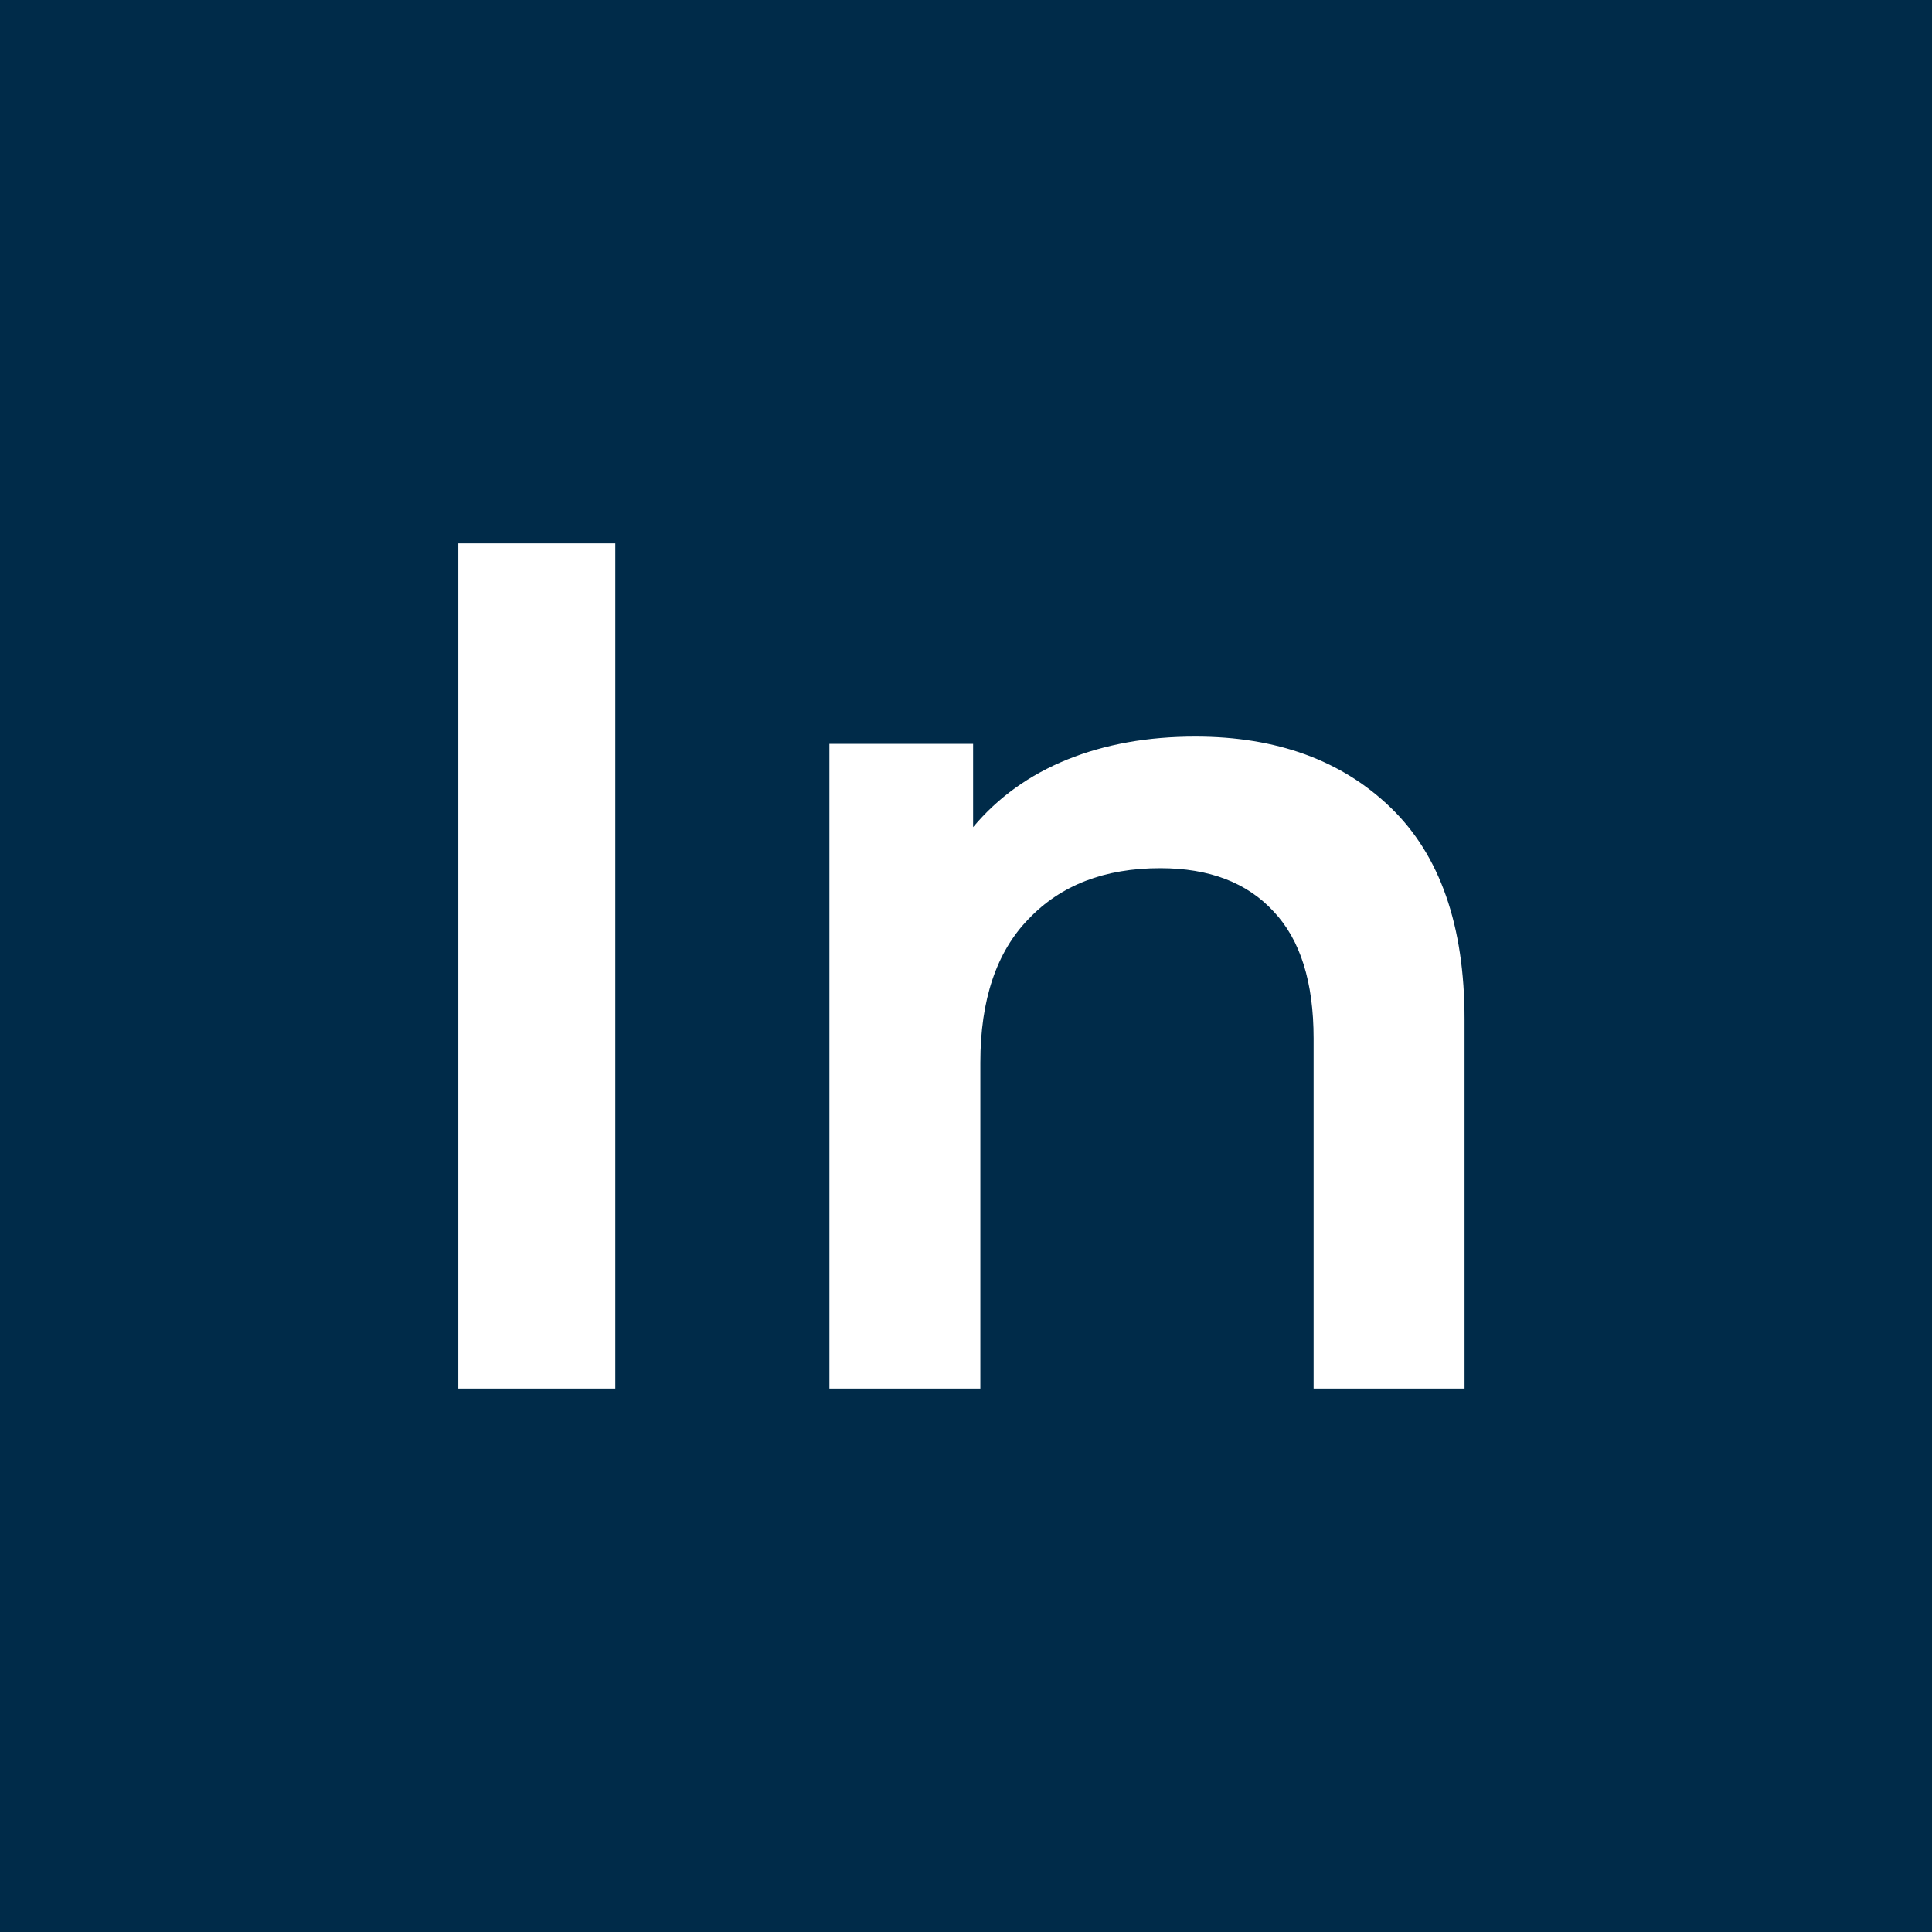 <svg width="64" height="64" viewBox="0 0 64 64" fill="none" xmlns="http://www.w3.org/2000/svg">
<rect width="64" height="64" fill="#002B49"/>
<path d="M15.182 18H20.382V46H15.182V18ZM39.595 24.4C42.289 24.4 44.449 25.187 46.075 26.76C47.702 28.333 48.515 30.667 48.515 33.76V46H43.515V34.4C43.515 32.533 43.075 31.133 42.195 30.2C41.315 29.24 40.062 28.76 38.435 28.76C36.595 28.76 35.142 29.32 34.075 30.44C33.009 31.533 32.475 33.12 32.475 35.2V46H27.475V24.64H32.235V27.4C33.062 26.413 34.102 25.667 35.355 25.16C36.609 24.653 38.022 24.4 39.595 24.4Z" fill="white"/>
</svg>
